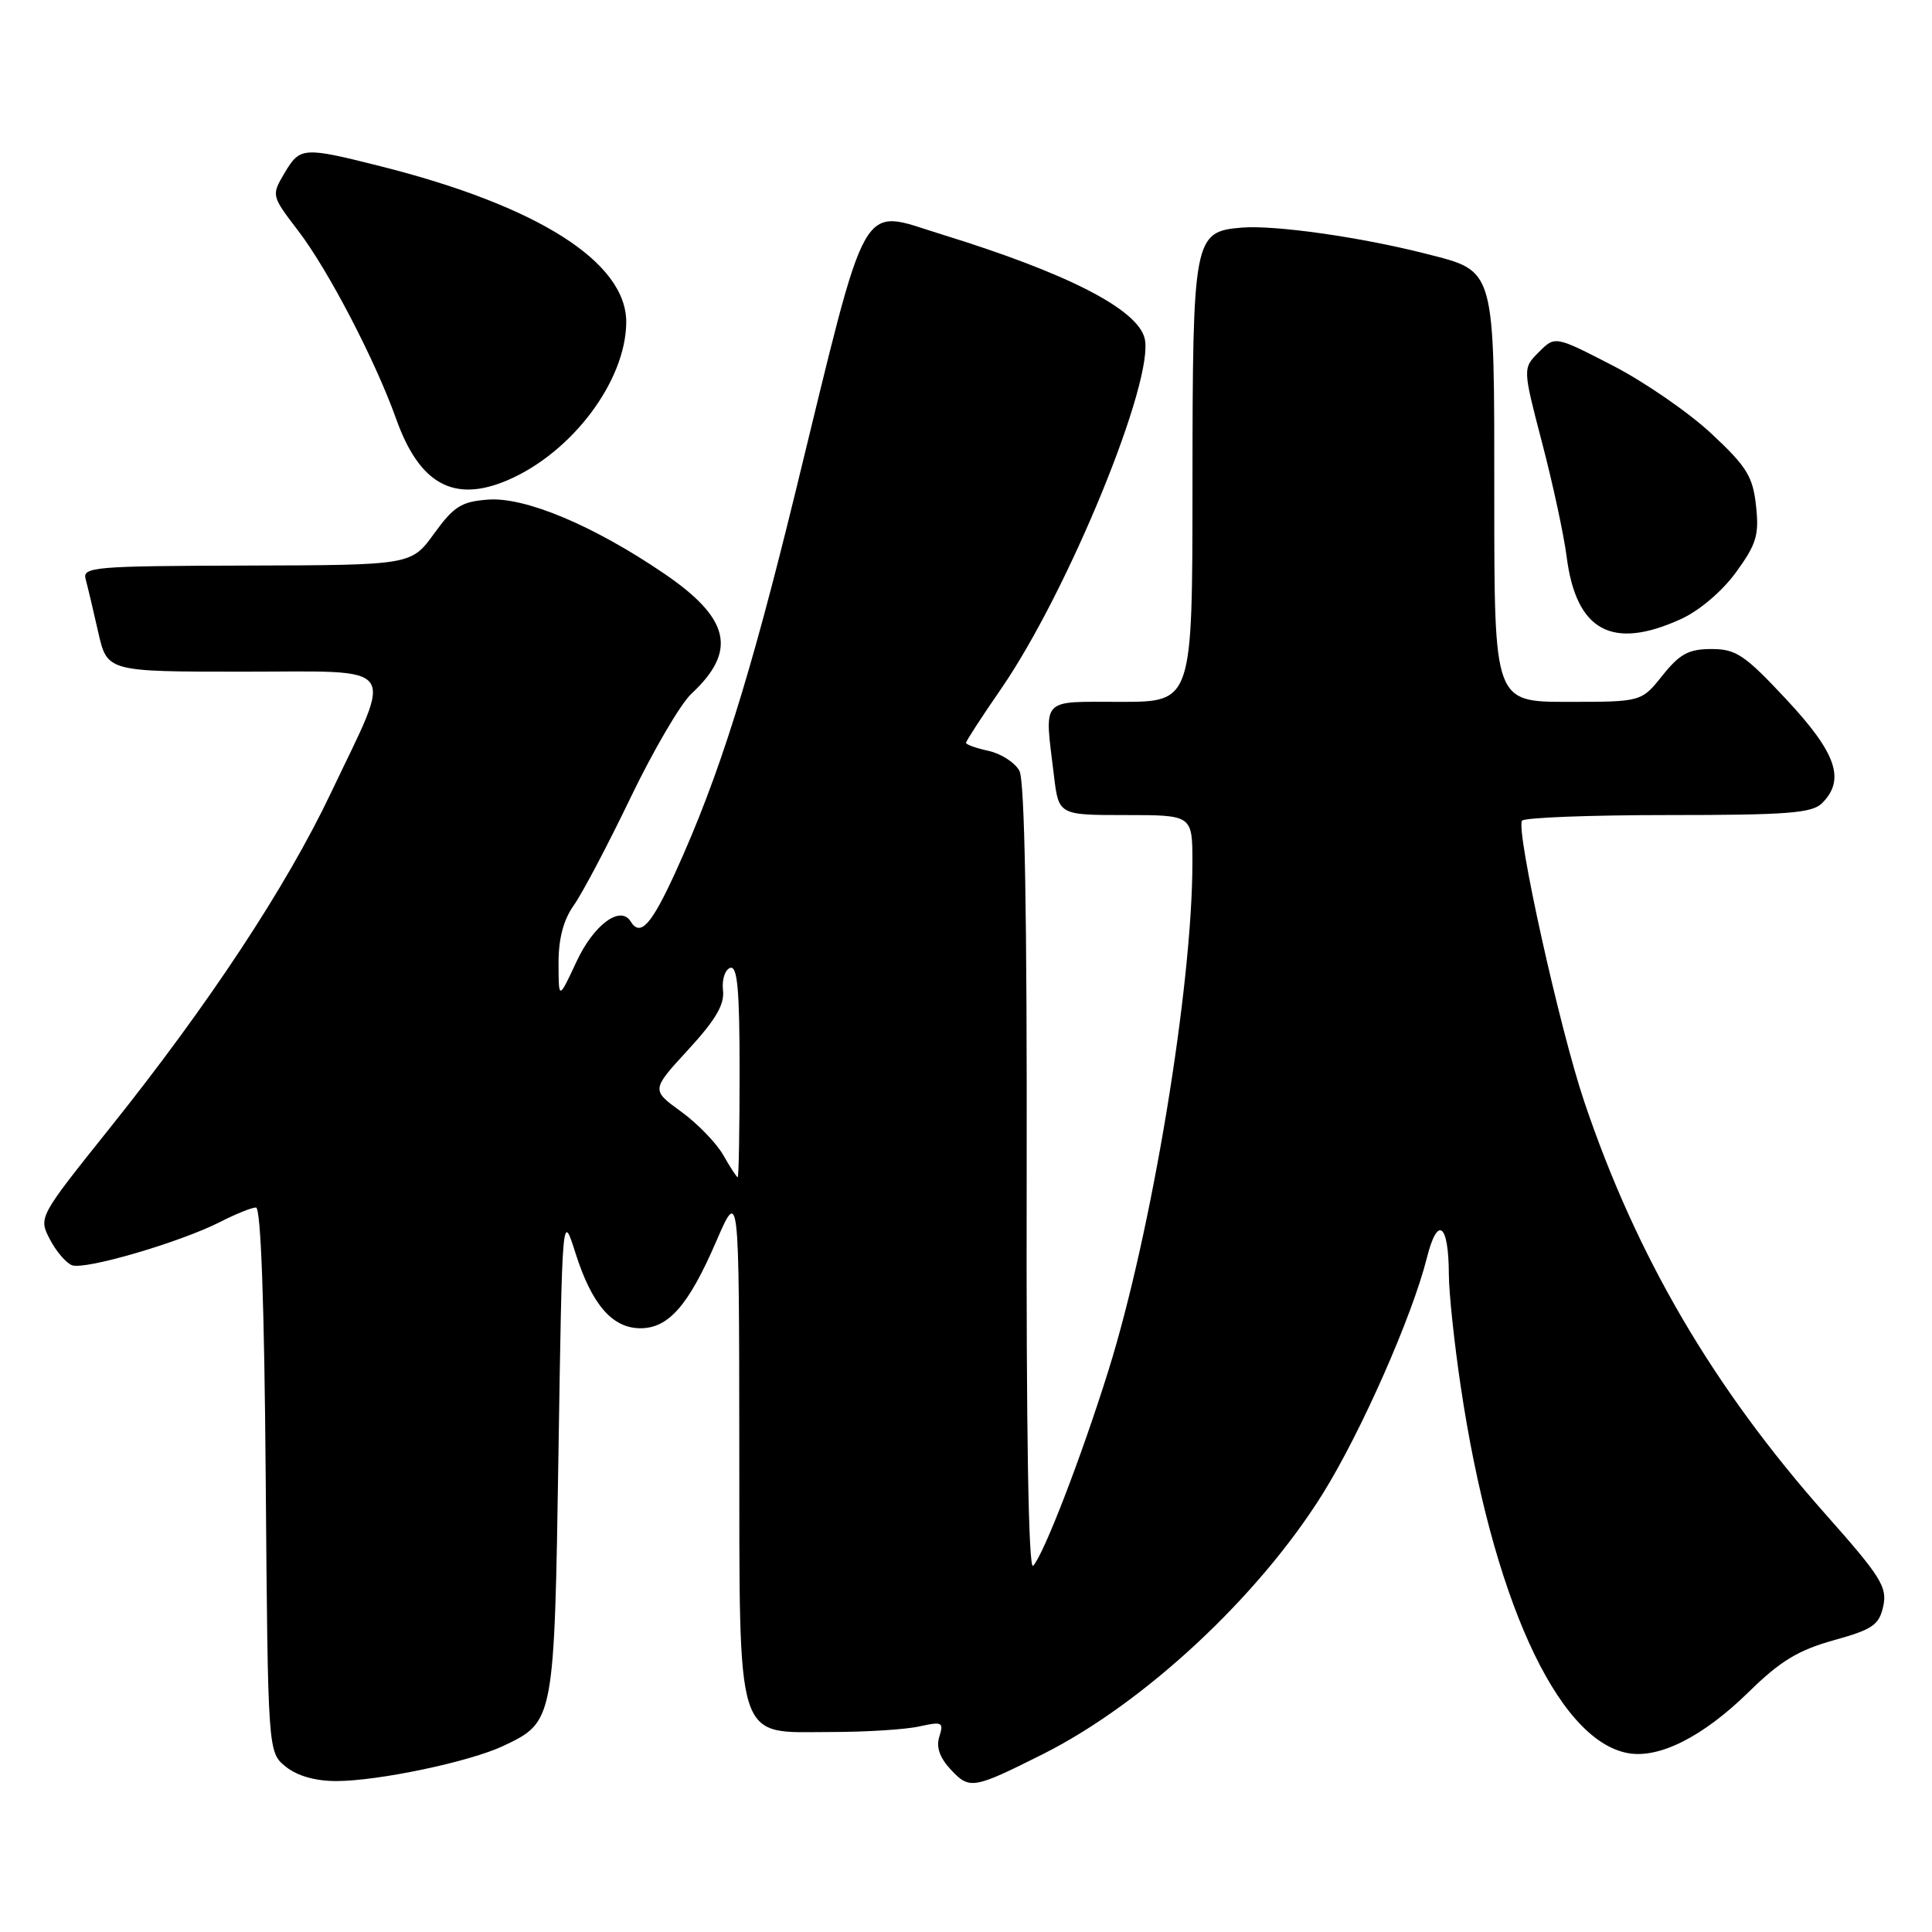 <?xml version="1.0" encoding="UTF-8" standalone="no"?>
<!DOCTYPE svg PUBLIC "-//W3C//DTD SVG 1.1//EN" "http://www.w3.org/Graphics/SVG/1.1/DTD/svg11.dtd" >
<svg xmlns="http://www.w3.org/2000/svg" xmlns:xlink="http://www.w3.org/1999/xlink" version="1.1" viewBox="0 0 256 256">
 <g >
 <path fill="currentColor"
d=" M 138.19 232.43 C 151.59 225.70 166.75 211.59 175.27 197.93 C 180.35 189.77 187.11 174.46 189.07 166.67 C 190.49 160.99 191.96 162.10 191.98 168.87 C 191.99 171.28 192.69 177.91 193.54 183.62 C 197.68 211.51 206.27 230.45 215.61 232.28 C 219.79 233.10 225.65 230.15 231.75 224.16 C 235.89 220.10 238.27 218.66 242.95 217.35 C 248.14 215.91 248.99 215.33 249.54 212.83 C 250.09 210.30 249.23 208.91 241.97 200.73 C 227.01 183.87 216.83 166.47 209.92 145.97 C 206.67 136.34 200.86 110.12 201.67 108.75 C 201.92 108.34 210.61 108.00 220.99 108.00 C 236.81 108.00 240.11 107.75 241.43 106.43 C 244.55 103.31 243.35 99.80 236.73 92.71 C 231.19 86.77 230.04 86.00 226.78 86.00 C 223.76 86.00 222.58 86.64 220.29 89.50 C 217.50 93.00 217.50 93.00 207.75 93.00 C 198.00 93.00 198.00 93.00 198.00 66.11 C 198.00 35.16 198.23 36.00 188.93 33.62 C 180.22 31.40 168.88 29.80 164.52 30.16 C 158.17 30.70 158.03 31.44 158.01 64.25 C 158.00 93.00 158.00 93.00 148.50 93.00 C 137.72 93.00 138.39 92.26 139.65 102.75 C 140.28 108.00 140.28 108.00 149.14 108.00 C 158.00 108.00 158.00 108.00 158.00 114.25 C 158.00 130.68 152.63 163.16 146.88 181.58 C 143.29 193.06 138.28 206.06 136.89 207.48 C 136.28 208.11 135.97 189.52 136.04 156.29 C 136.10 121.32 135.78 103.47 135.08 102.14 C 134.49 101.05 132.66 99.87 131.01 99.50 C 129.35 99.14 128.00 98.66 128.00 98.43 C 128.00 98.20 130.09 94.98 132.66 91.26 C 141.55 78.35 153.04 50.28 151.67 44.83 C 150.70 40.94 141.36 36.17 124.72 31.04 C 113.76 27.67 115.18 25.15 105.45 65.00 C 99.39 89.82 95.26 102.92 89.58 115.40 C 86.31 122.58 84.85 124.19 83.56 122.09 C 82.21 119.91 78.66 122.54 76.40 127.40 C 74.02 132.50 74.02 132.50 74.01 127.65 C 74.00 124.37 74.66 121.89 76.04 119.94 C 77.16 118.37 80.54 111.96 83.55 105.70 C 86.56 99.45 90.19 93.24 91.62 91.92 C 97.73 86.23 96.74 81.94 87.94 75.96 C 78.61 69.62 69.59 65.84 64.69 66.20 C 61.15 66.46 60.14 67.09 57.53 70.69 C 54.50 74.88 54.50 74.88 32.68 74.94 C 12.40 75.00 10.90 75.12 11.35 76.75 C 11.61 77.71 12.36 80.86 13.01 83.75 C 14.20 89.00 14.20 89.00 32.21 89.00 C 53.24 89.00 52.18 87.55 43.88 105.00 C 37.97 117.46 27.70 133.03 14.61 149.40 C 5.11 161.28 5.10 161.29 6.60 164.20 C 7.43 165.80 8.75 167.35 9.54 167.65 C 11.24 168.31 23.91 164.60 29.20 161.90 C 31.25 160.85 33.37 160.00 33.92 160.00 C 34.57 160.00 35.03 172.80 35.21 196.09 C 35.50 232.18 35.50 232.18 37.86 234.09 C 39.37 235.31 41.78 236.00 44.55 236.00 C 50.11 236.00 62.27 233.44 66.70 231.34 C 73.44 228.14 73.45 228.10 74.00 192.55 C 74.50 160.50 74.50 160.50 76.27 166.09 C 78.43 172.87 81.14 176.00 84.86 176.00 C 88.59 176.00 91.24 172.97 94.90 164.50 C 97.93 157.50 97.93 157.50 97.96 191.14 C 98.01 231.86 97.26 229.50 110.16 229.50 C 114.75 229.50 119.99 229.17 121.81 228.76 C 124.85 228.09 125.07 228.20 124.47 230.10 C 124.02 231.51 124.51 232.91 126.02 234.52 C 128.48 237.14 128.98 237.05 138.19 232.43 Z  M 222.69 82.05 C 225.15 80.94 228.18 78.37 230.03 75.83 C 232.75 72.09 233.11 70.89 232.68 67.00 C 232.26 63.12 231.44 61.81 226.73 57.42 C 223.72 54.62 217.84 50.57 213.66 48.42 C 206.05 44.50 206.05 44.50 203.91 46.65 C 201.76 48.80 201.76 48.80 204.33 58.65 C 205.75 64.07 207.22 70.88 207.59 73.78 C 208.85 83.59 213.58 86.19 222.69 82.05 Z  M 67.28 63.62 C 75.82 59.95 82.93 50.47 82.98 42.71 C 83.02 34.74 71.28 27.28 50.39 22.02 C 40.15 19.44 39.75 19.47 37.69 22.95 C 35.95 25.90 35.95 25.92 39.55 30.63 C 43.53 35.85 49.72 47.75 52.49 55.50 C 55.58 64.17 60.15 66.68 67.28 63.62 Z  M 95.84 153.06 C 94.92 151.45 92.40 148.85 90.23 147.28 C 86.29 144.42 86.29 144.42 91.20 139.08 C 94.84 135.12 96.03 133.09 95.80 131.21 C 95.64 129.81 96.06 128.49 96.75 128.25 C 97.71 127.93 98.00 131.09 98.00 141.92 C 98.00 149.66 97.89 156.00 97.75 155.99 C 97.61 155.99 96.75 154.67 95.84 153.06 Z "/>
</g>
</svg>